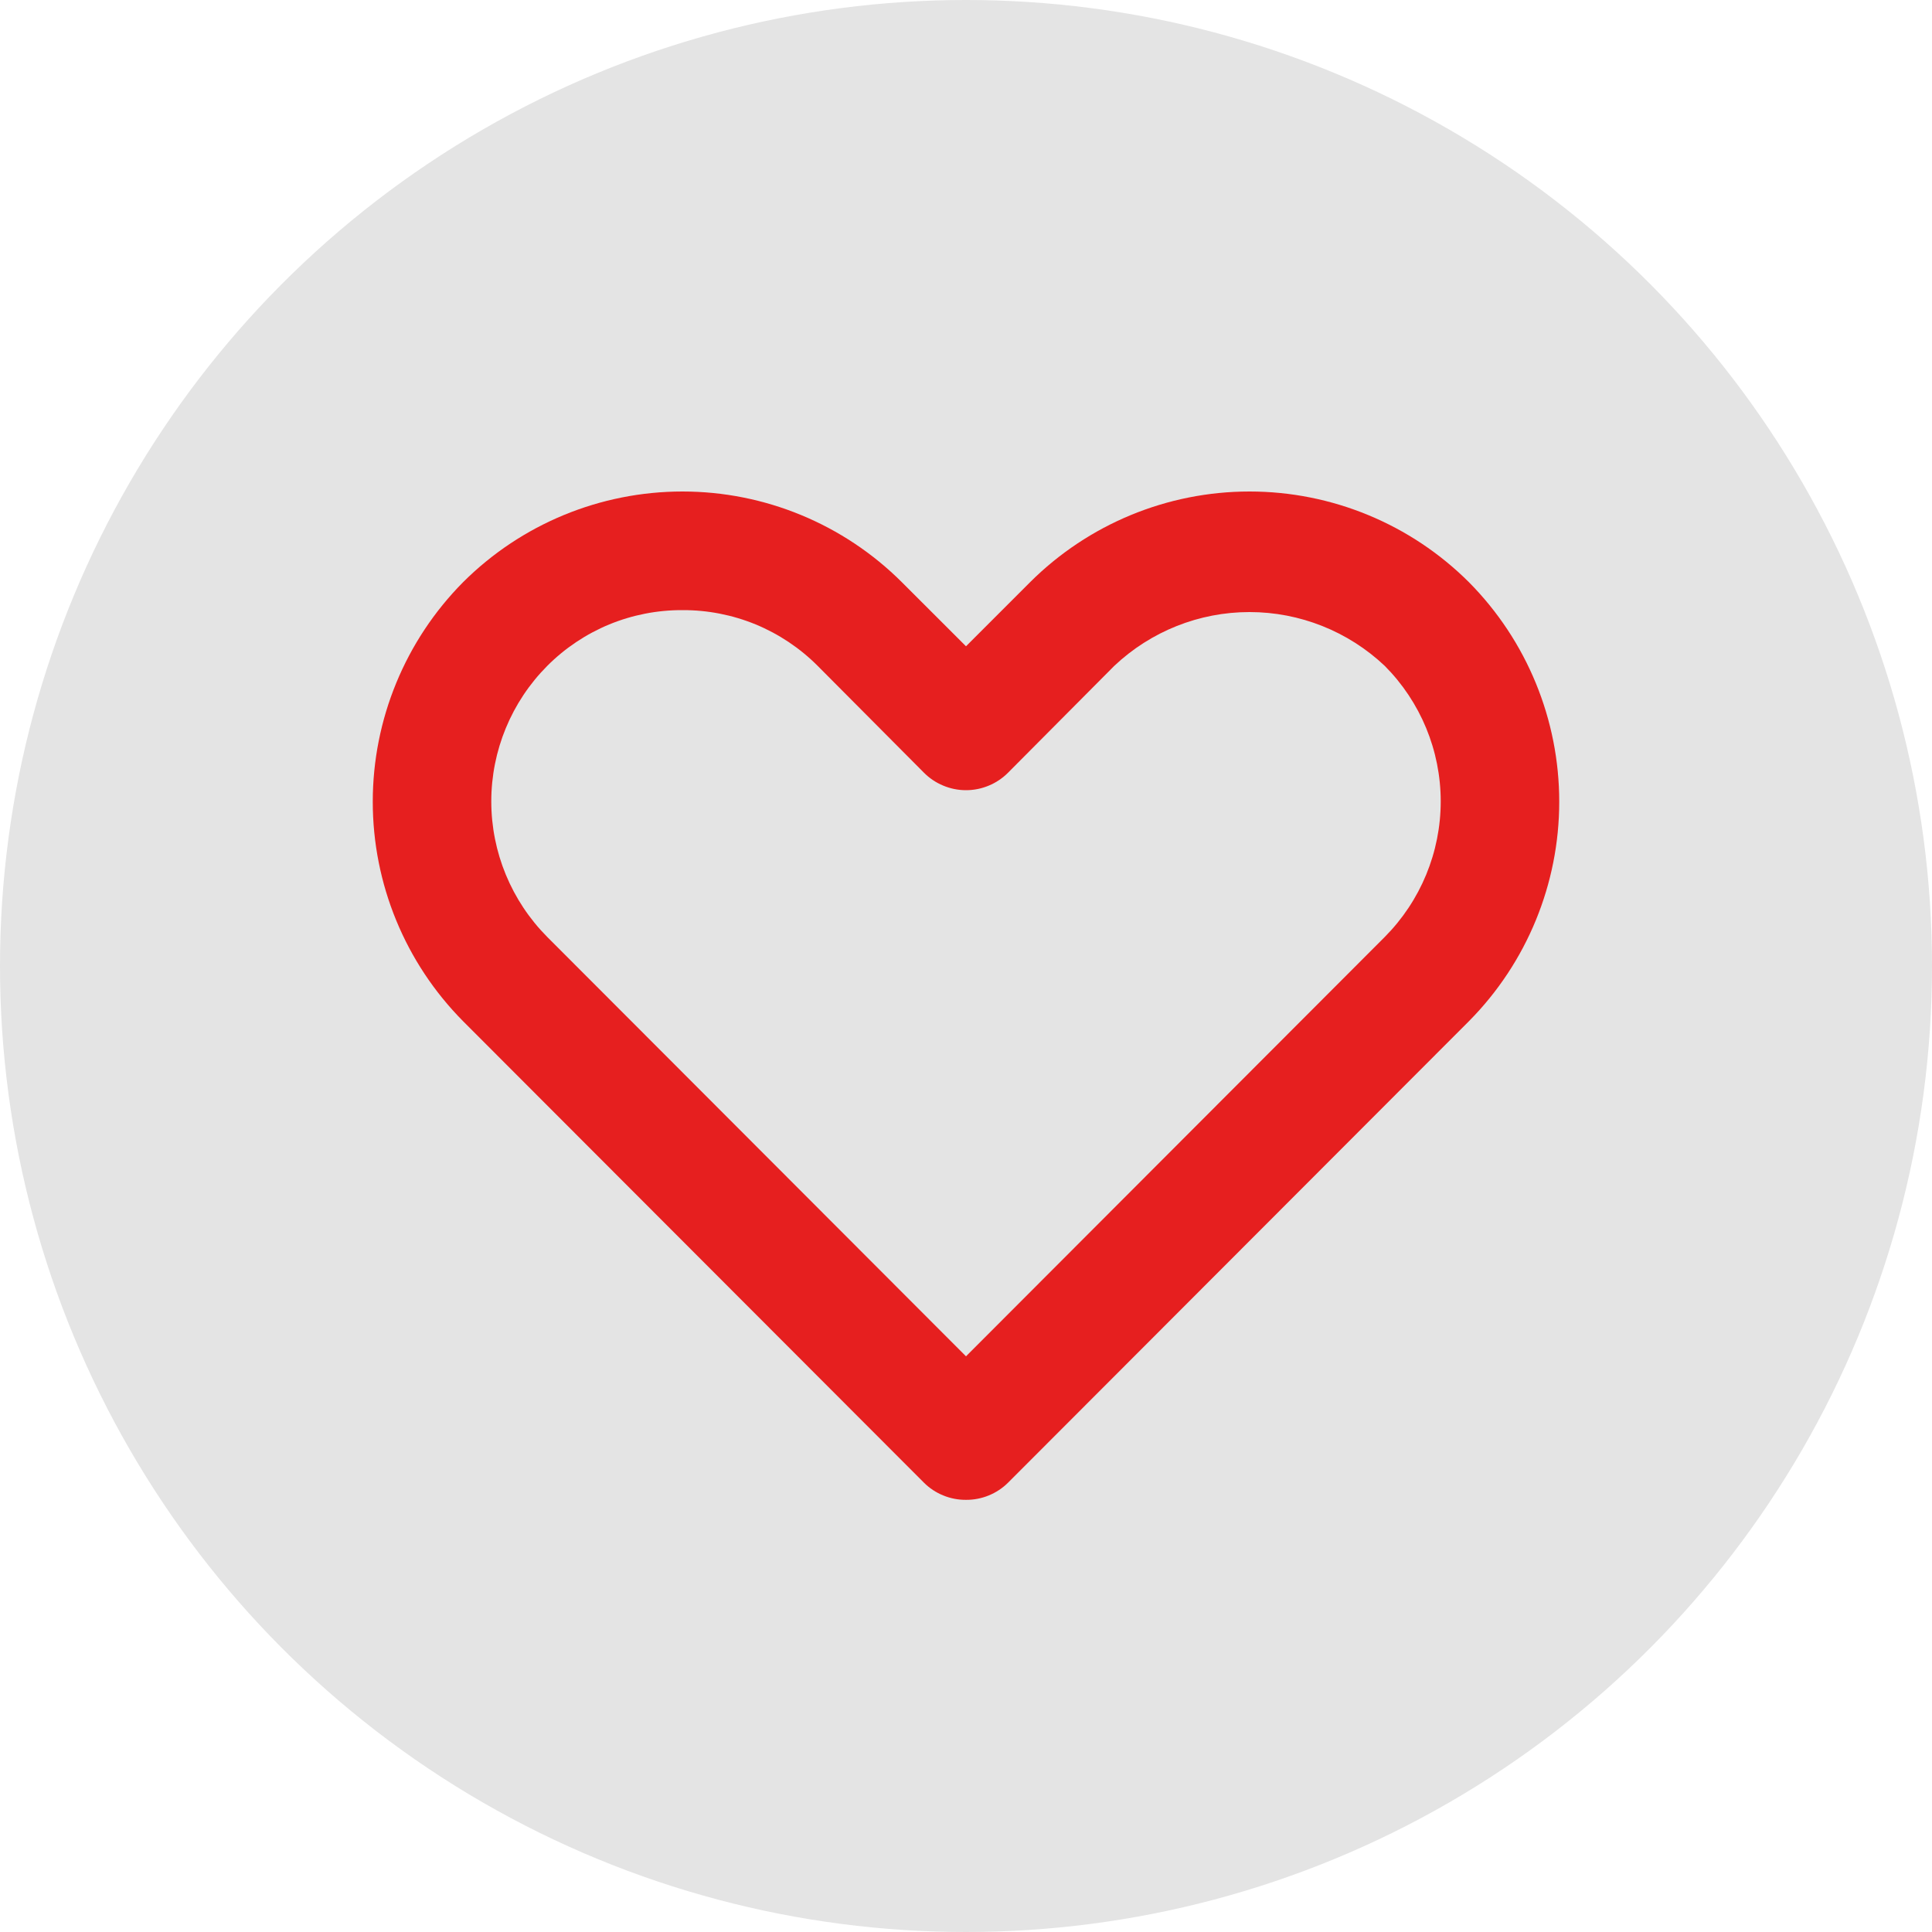 <svg width="35" height="35" viewBox="0 0 35 35" fill="none" xmlns="http://www.w3.org/2000/svg">
<g id="Like">
<circle id="Ellipse 1" cx="17.5" cy="17.5" r="17.5" fill="#E4E4E4"/>
<g id="&#240;&#159;&#166;&#134; icon &#34;heart outline&#34;">
<path id="Vector" d="M17.5 27.171C17.358 27.172 17.218 27.145 17.087 27.091C16.956 27.038 16.837 26.959 16.737 26.859L8.388 18.499C7.34 17.441 6.753 16.012 6.753 14.524C6.753 13.035 7.34 11.606 8.388 10.548C9.443 9.495 10.873 8.904 12.364 8.904C13.854 8.904 15.284 9.495 16.339 10.548L17.5 11.708L18.66 10.548C19.716 9.495 21.146 8.904 22.636 8.904C24.127 8.904 25.557 9.495 26.612 10.548C27.66 11.606 28.247 13.035 28.247 14.524C28.247 16.012 27.66 17.441 26.612 18.499L18.263 26.859C18.163 26.959 18.043 27.038 17.913 27.091C17.782 27.145 17.641 27.172 17.5 27.171ZM12.364 11.053C11.909 11.051 11.458 11.139 11.037 11.312C10.617 11.486 10.235 11.741 9.914 12.063C9.265 12.715 8.9 13.598 8.9 14.518C8.9 15.438 9.265 16.321 9.914 16.974L17.5 24.571L25.086 16.974C25.735 16.321 26.1 15.438 26.1 14.518C26.1 13.598 25.735 12.715 25.086 12.063C24.424 11.437 23.547 11.088 22.636 11.088C21.725 11.088 20.849 11.437 20.186 12.063L18.263 13.997C18.163 14.098 18.044 14.178 17.913 14.232C17.782 14.287 17.642 14.315 17.5 14.315C17.358 14.315 17.218 14.287 17.087 14.232C16.956 14.178 16.837 14.098 16.737 13.997L14.813 12.063C14.492 11.741 14.11 11.486 13.69 11.312C13.269 11.139 12.818 11.051 12.364 11.053Z" fill="#E61F1F"/>
</g>
</g>
</svg>
